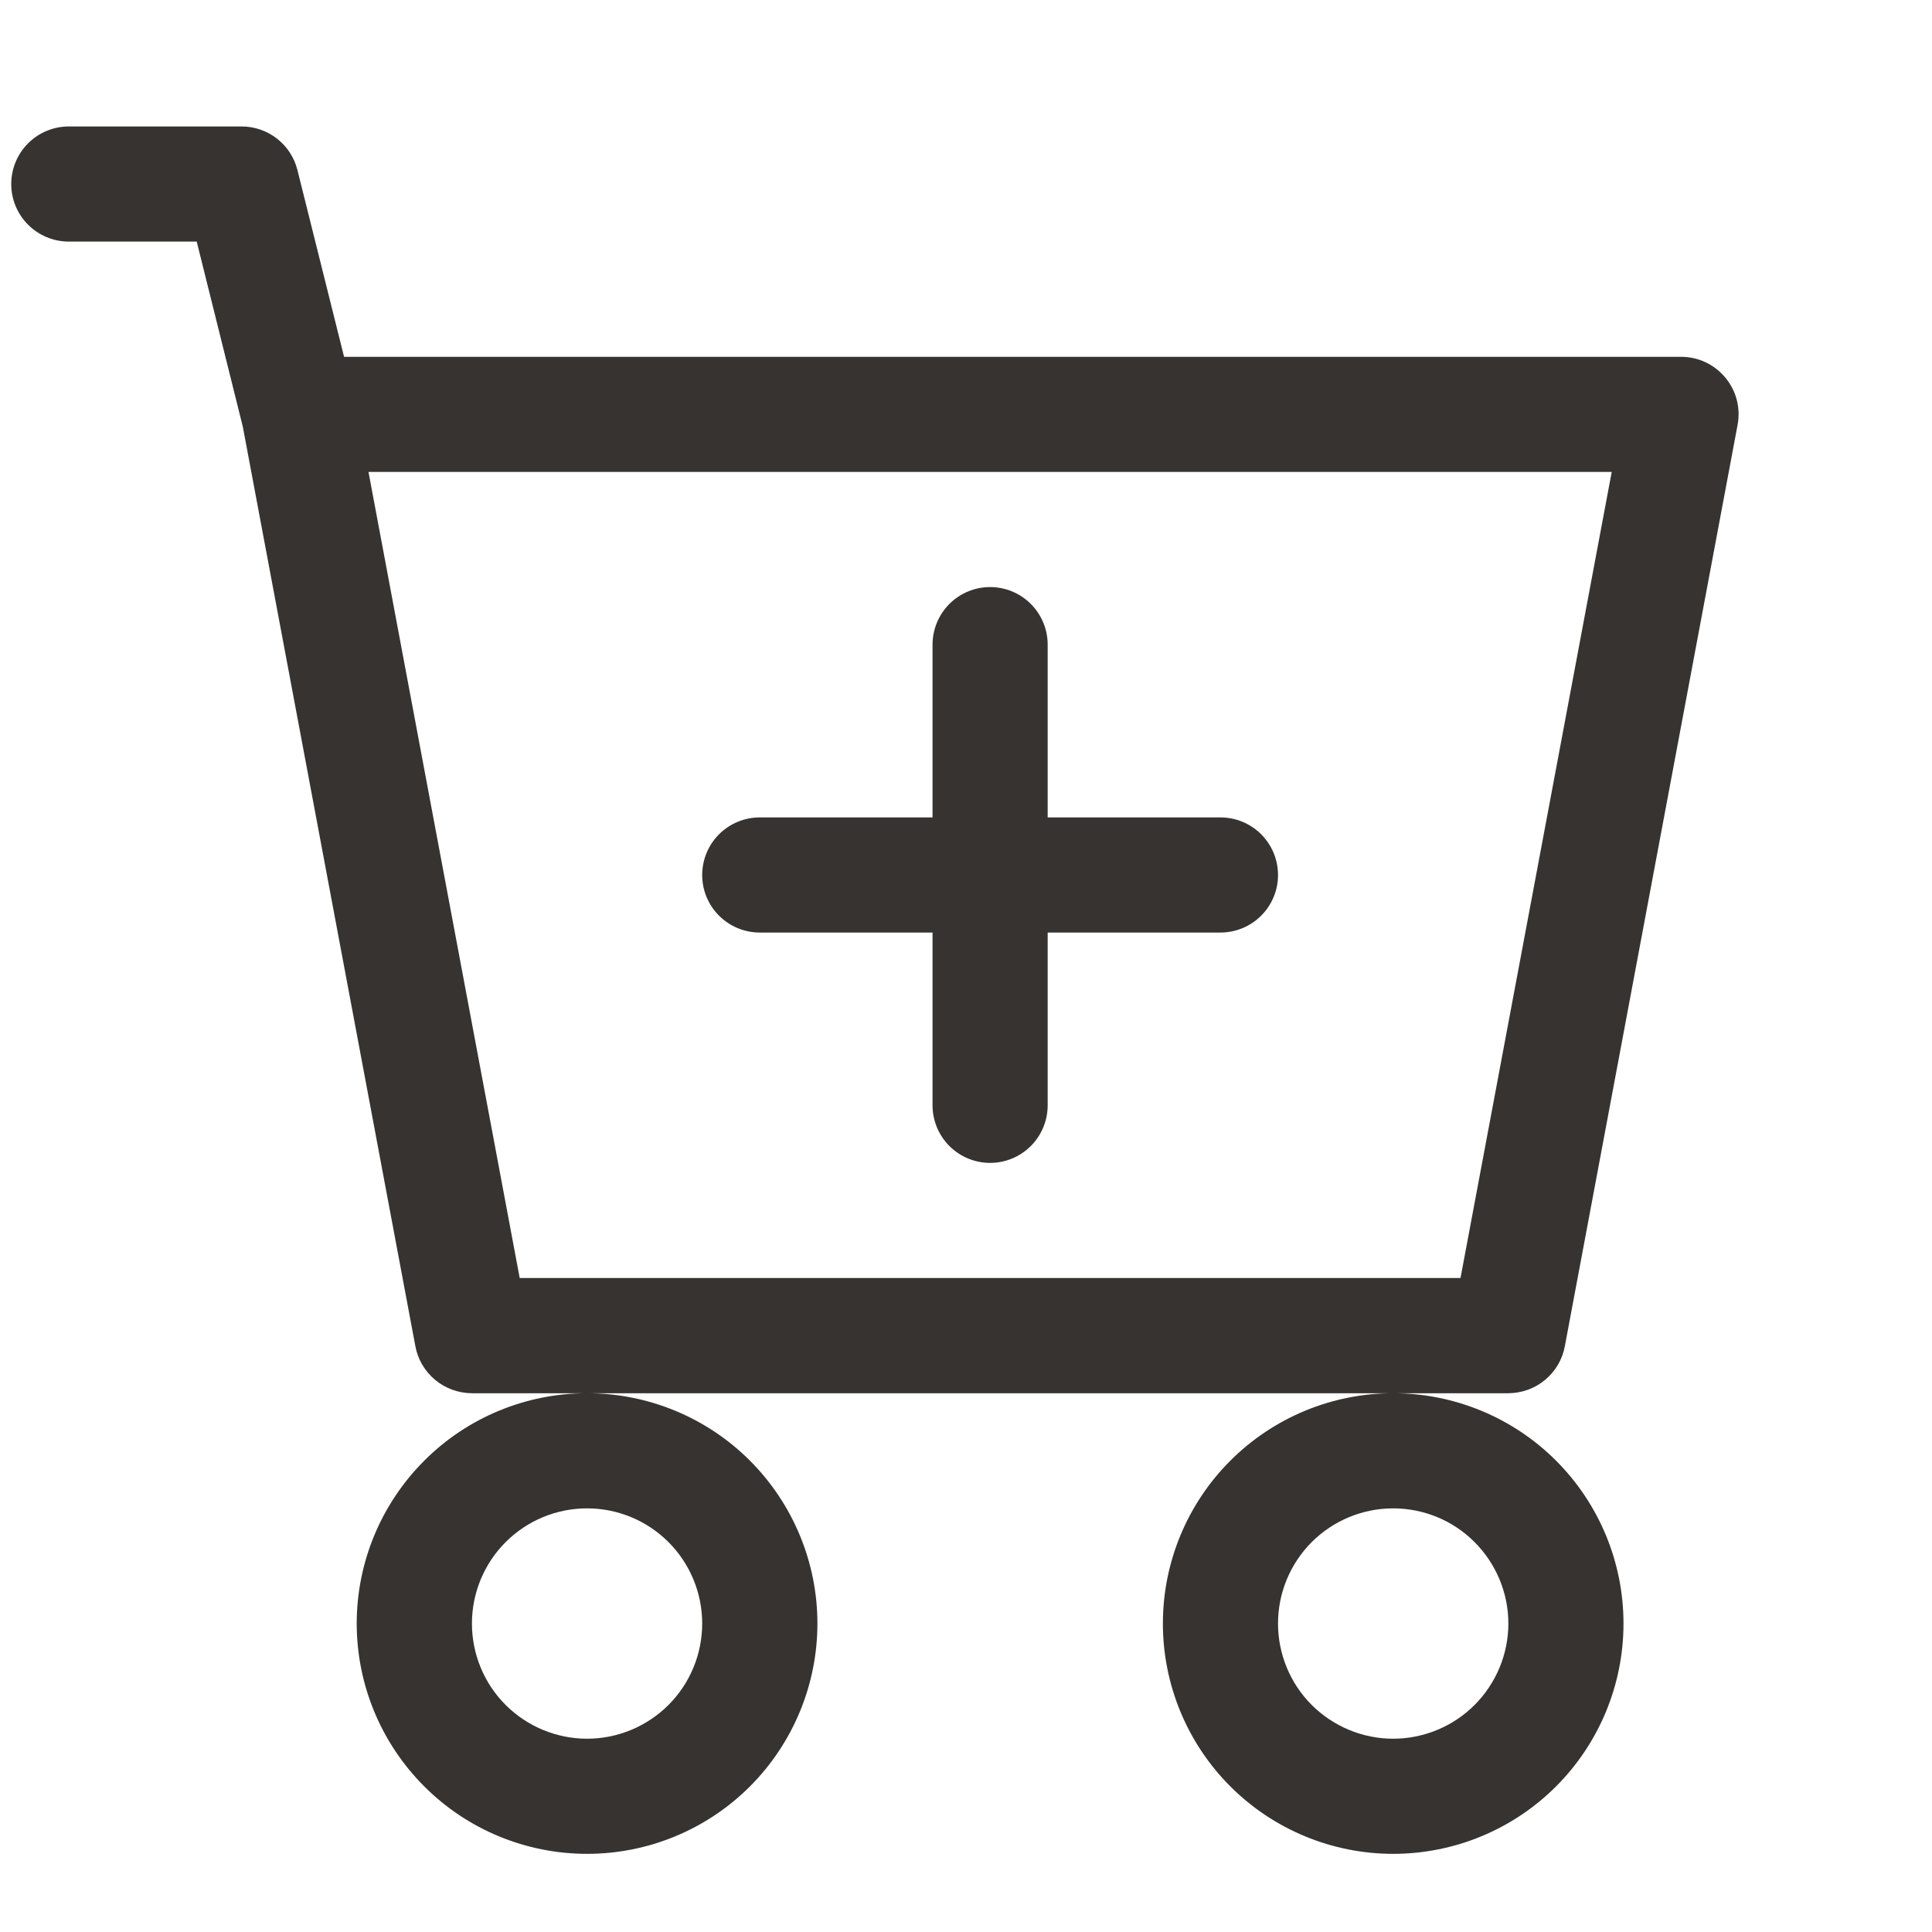 <svg width="22" height="22" viewBox="0 0 22 22" fill="none" xmlns="http://www.w3.org/2000/svg">
<path d="M11.93 7.341C11.93 7.167 11.861 7 11.738 6.877C11.615 6.754 11.448 6.685 11.274 6.685C11.101 6.685 10.934 6.754 10.811 6.877C10.688 7 10.619 7.167 10.619 7.341V9.308H8.652C8.478 9.308 8.311 9.377 8.188 9.5C8.065 9.623 7.996 9.79 7.996 9.964C7.996 10.138 8.065 10.304 8.188 10.427C8.311 10.55 8.478 10.619 8.652 10.619H10.619V12.586C10.619 12.76 10.688 12.927 10.811 13.05C10.934 13.173 11.101 13.242 11.274 13.242C11.448 13.242 11.615 13.173 11.738 13.05C11.861 12.927 11.93 12.76 11.93 12.586V10.619H13.897C14.071 10.619 14.238 10.55 14.361 10.427C14.484 10.304 14.553 10.138 14.553 9.964C14.553 9.79 14.484 9.623 14.361 9.5C14.238 9.377 14.071 9.308 13.897 9.308H11.93V7.341Z" fill="#363330"/>
<path d="M0.784 1.44C0.61 1.44 0.443 1.509 0.32 1.632C0.197 1.755 0.128 1.922 0.128 2.096C0.128 2.27 0.197 2.436 0.32 2.559C0.443 2.682 0.61 2.751 0.784 2.751H2.24L2.765 4.859L4.73 15.33C4.758 15.48 4.838 15.616 4.955 15.713C5.073 15.811 5.221 15.864 5.374 15.865H6.685C5.989 15.865 5.322 16.141 4.831 16.633C4.339 17.125 4.062 17.792 4.062 18.487C4.062 19.183 4.339 19.85 4.831 20.342C5.322 20.834 5.989 21.11 6.685 21.11C7.381 21.11 8.048 20.834 8.54 20.342C9.031 19.85 9.308 19.183 9.308 18.487C9.308 17.792 9.031 17.125 8.54 16.633C8.048 16.141 7.381 15.865 6.685 15.865H15.864C15.169 15.865 14.502 16.141 14.01 16.633C13.518 17.125 13.242 17.792 13.242 18.487C13.242 19.183 13.518 19.85 14.01 20.342C14.502 20.834 15.169 21.11 15.864 21.11C16.56 21.11 17.227 20.834 17.719 20.342C18.211 19.85 18.487 19.183 18.487 18.487C18.487 17.792 18.211 17.125 17.719 16.633C17.227 16.141 16.56 15.865 15.864 15.865H17.176C17.328 15.864 17.477 15.811 17.594 15.713C17.712 15.616 17.791 15.48 17.819 15.33L19.786 4.839C19.804 4.744 19.801 4.647 19.777 4.554C19.753 4.461 19.708 4.374 19.647 4.3C19.585 4.226 19.508 4.166 19.421 4.125C19.334 4.084 19.239 4.063 19.143 4.063H3.918L3.387 1.937C3.352 1.795 3.27 1.669 3.155 1.579C3.039 1.489 2.897 1.44 2.751 1.44H0.784ZM5.918 14.553L4.196 5.374H18.353L16.631 14.553H5.918ZM7.996 18.487C7.996 18.835 7.858 19.169 7.612 19.415C7.366 19.66 7.033 19.799 6.685 19.799C6.337 19.799 6.004 19.66 5.758 19.415C5.512 19.169 5.374 18.835 5.374 18.487C5.374 18.14 5.512 17.806 5.758 17.56C6.004 17.314 6.337 17.176 6.685 17.176C7.033 17.176 7.366 17.314 7.612 17.56C7.858 17.806 7.996 18.14 7.996 18.487ZM17.176 18.487C17.176 18.835 17.037 19.169 16.791 19.415C16.546 19.66 16.212 19.799 15.864 19.799C15.517 19.799 15.183 19.66 14.937 19.415C14.691 19.169 14.553 18.835 14.553 18.487C14.553 18.14 14.691 17.806 14.937 17.56C15.183 17.314 15.517 17.176 15.864 17.176C16.212 17.176 16.546 17.314 16.791 17.56C17.037 17.806 17.176 18.14 17.176 18.487Z" fill="#363330"/>
</svg>
